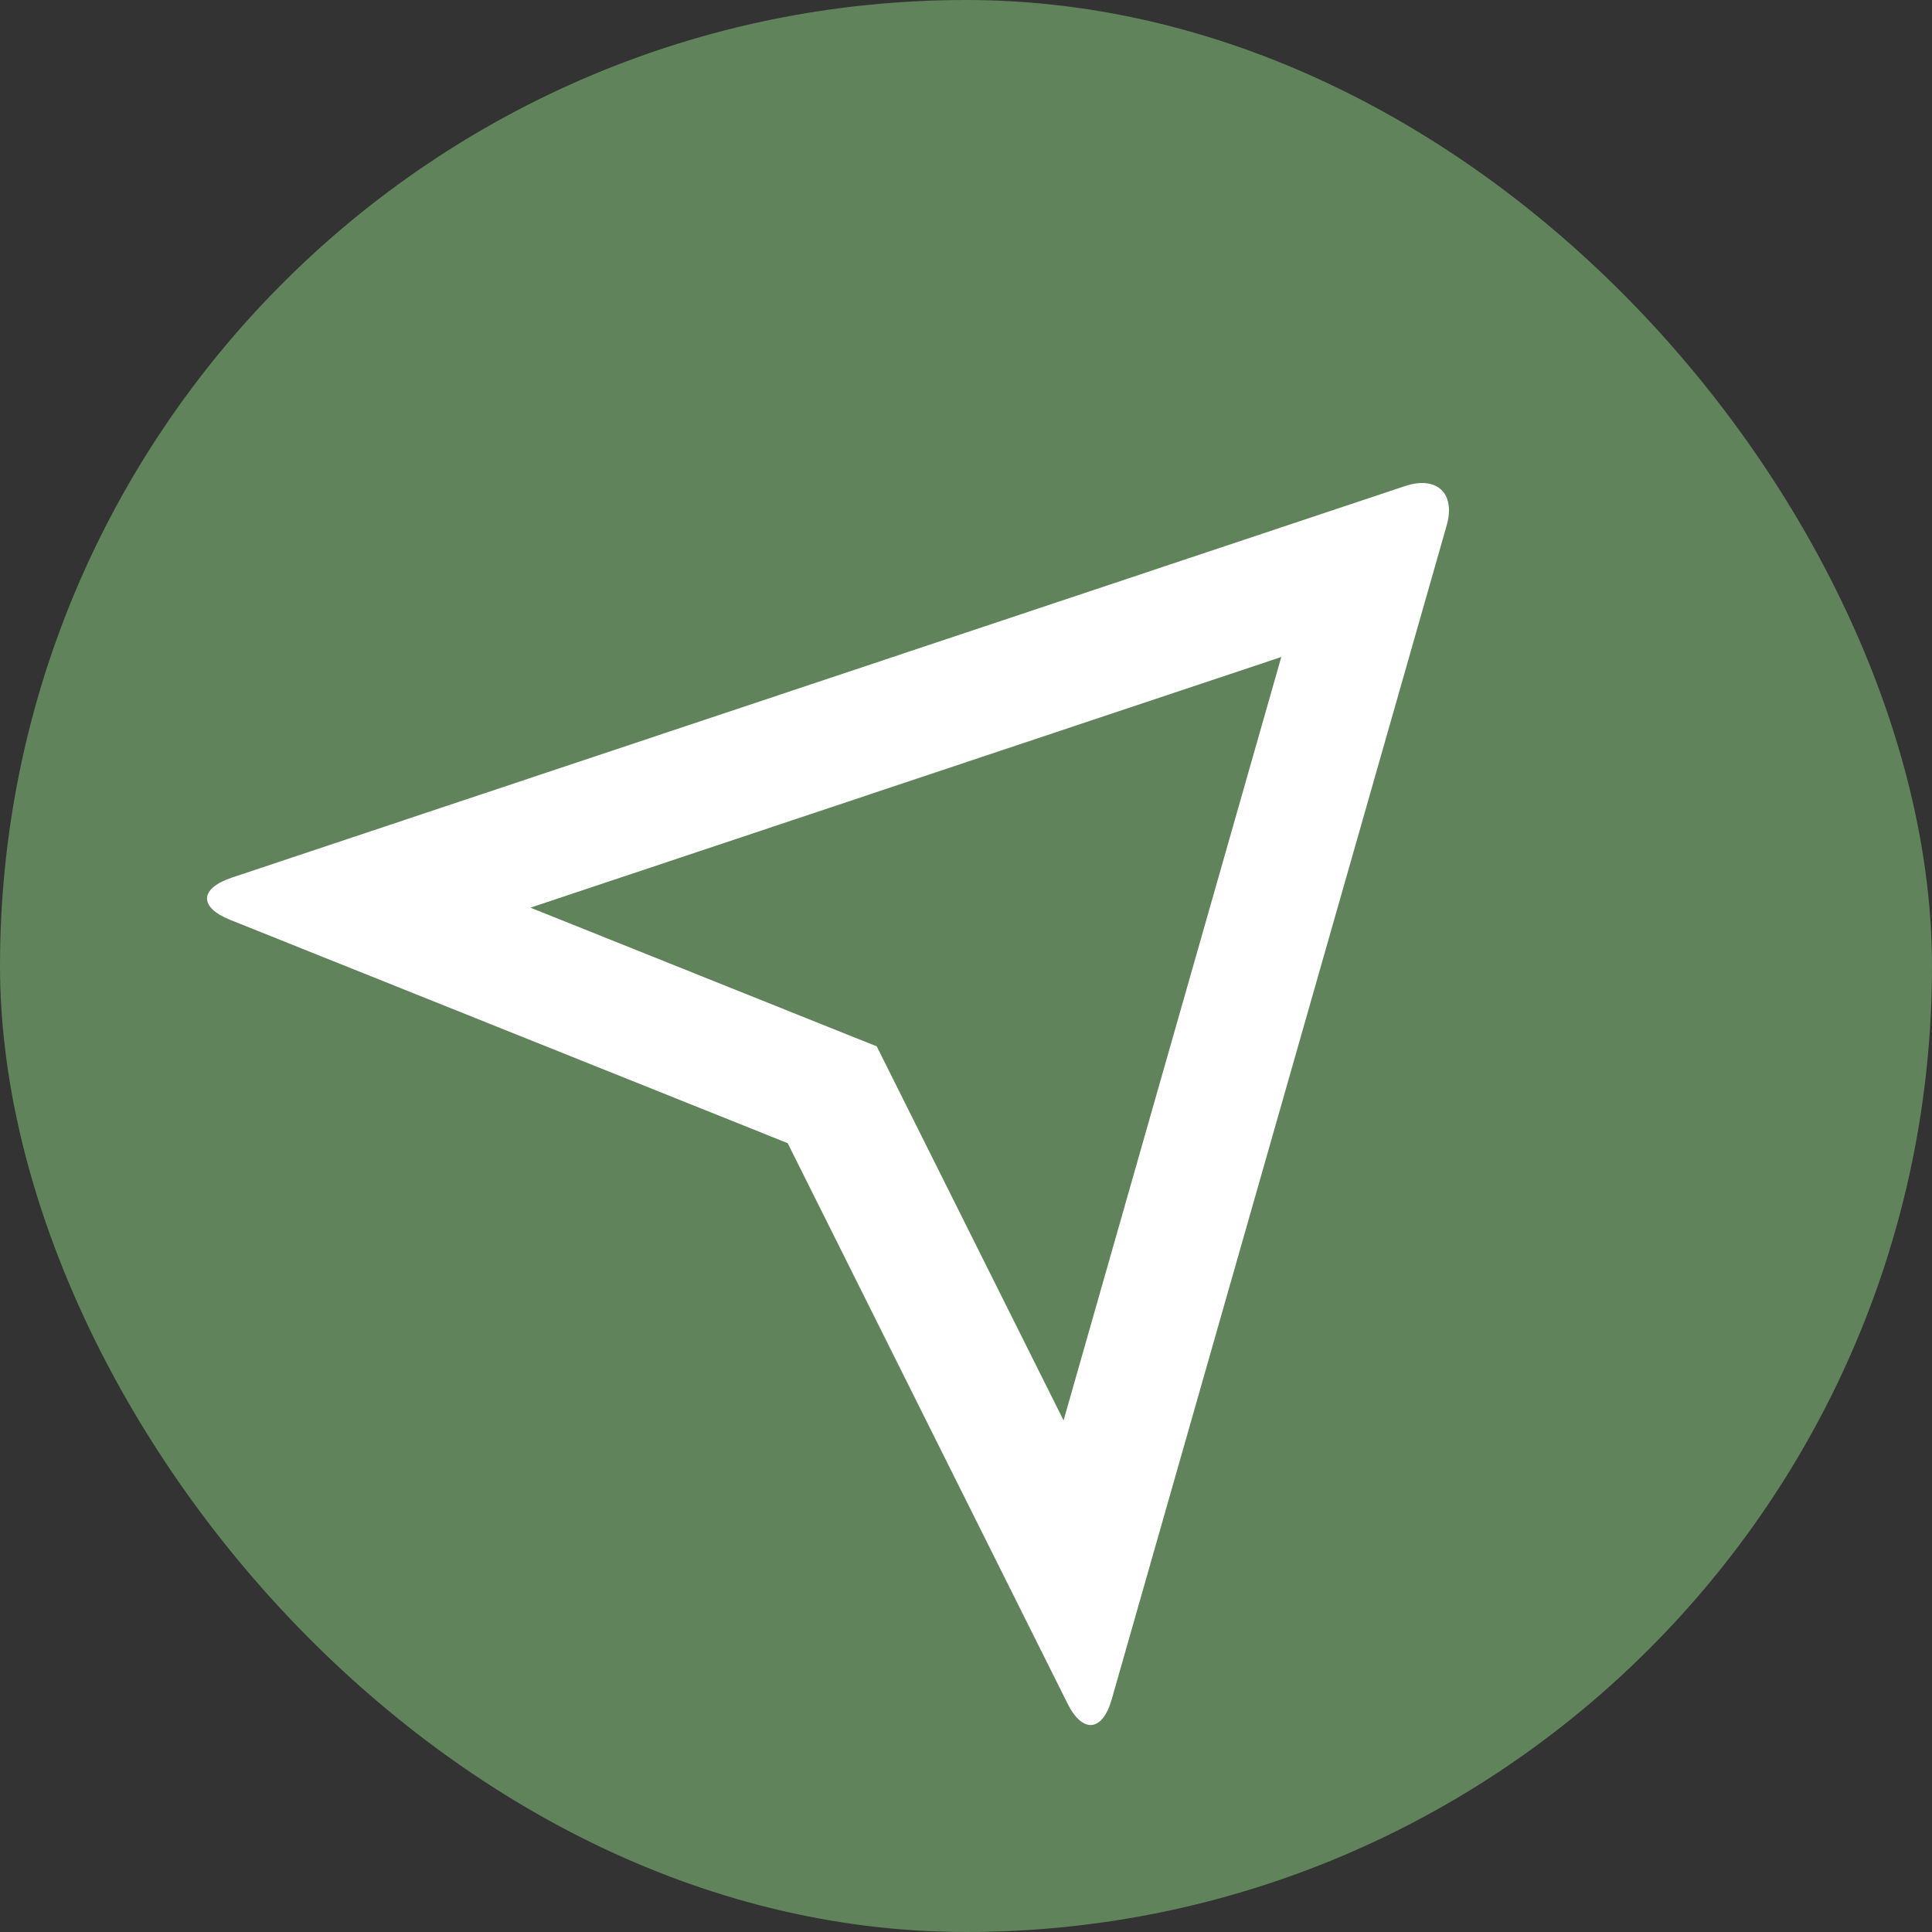 <svg width="20" height="20" viewBox="0 0 20 20" fill="none" xmlns="http://www.w3.org/2000/svg">
<rect x="0" y="0" width="20" height="20" fill="#333333" stroke="none"/>
<rect width="20" height="20" rx="10" fill="#60835B"/>
<path d="M14.976 5.439L11.508 17.593C11.412 17.93 11.206 17.945 11.052 17.637L8.154 11.834L2.382 9.522C2.058 9.392 2.062 9.198 2.403 9.084L14.541 5.033C14.877 4.92 15.07 5.109 14.976 5.439ZM13.264 6.801L5.491 9.396L9.076 10.832L11.01 14.704L13.264 6.801Z" fill="white"/>
</svg>